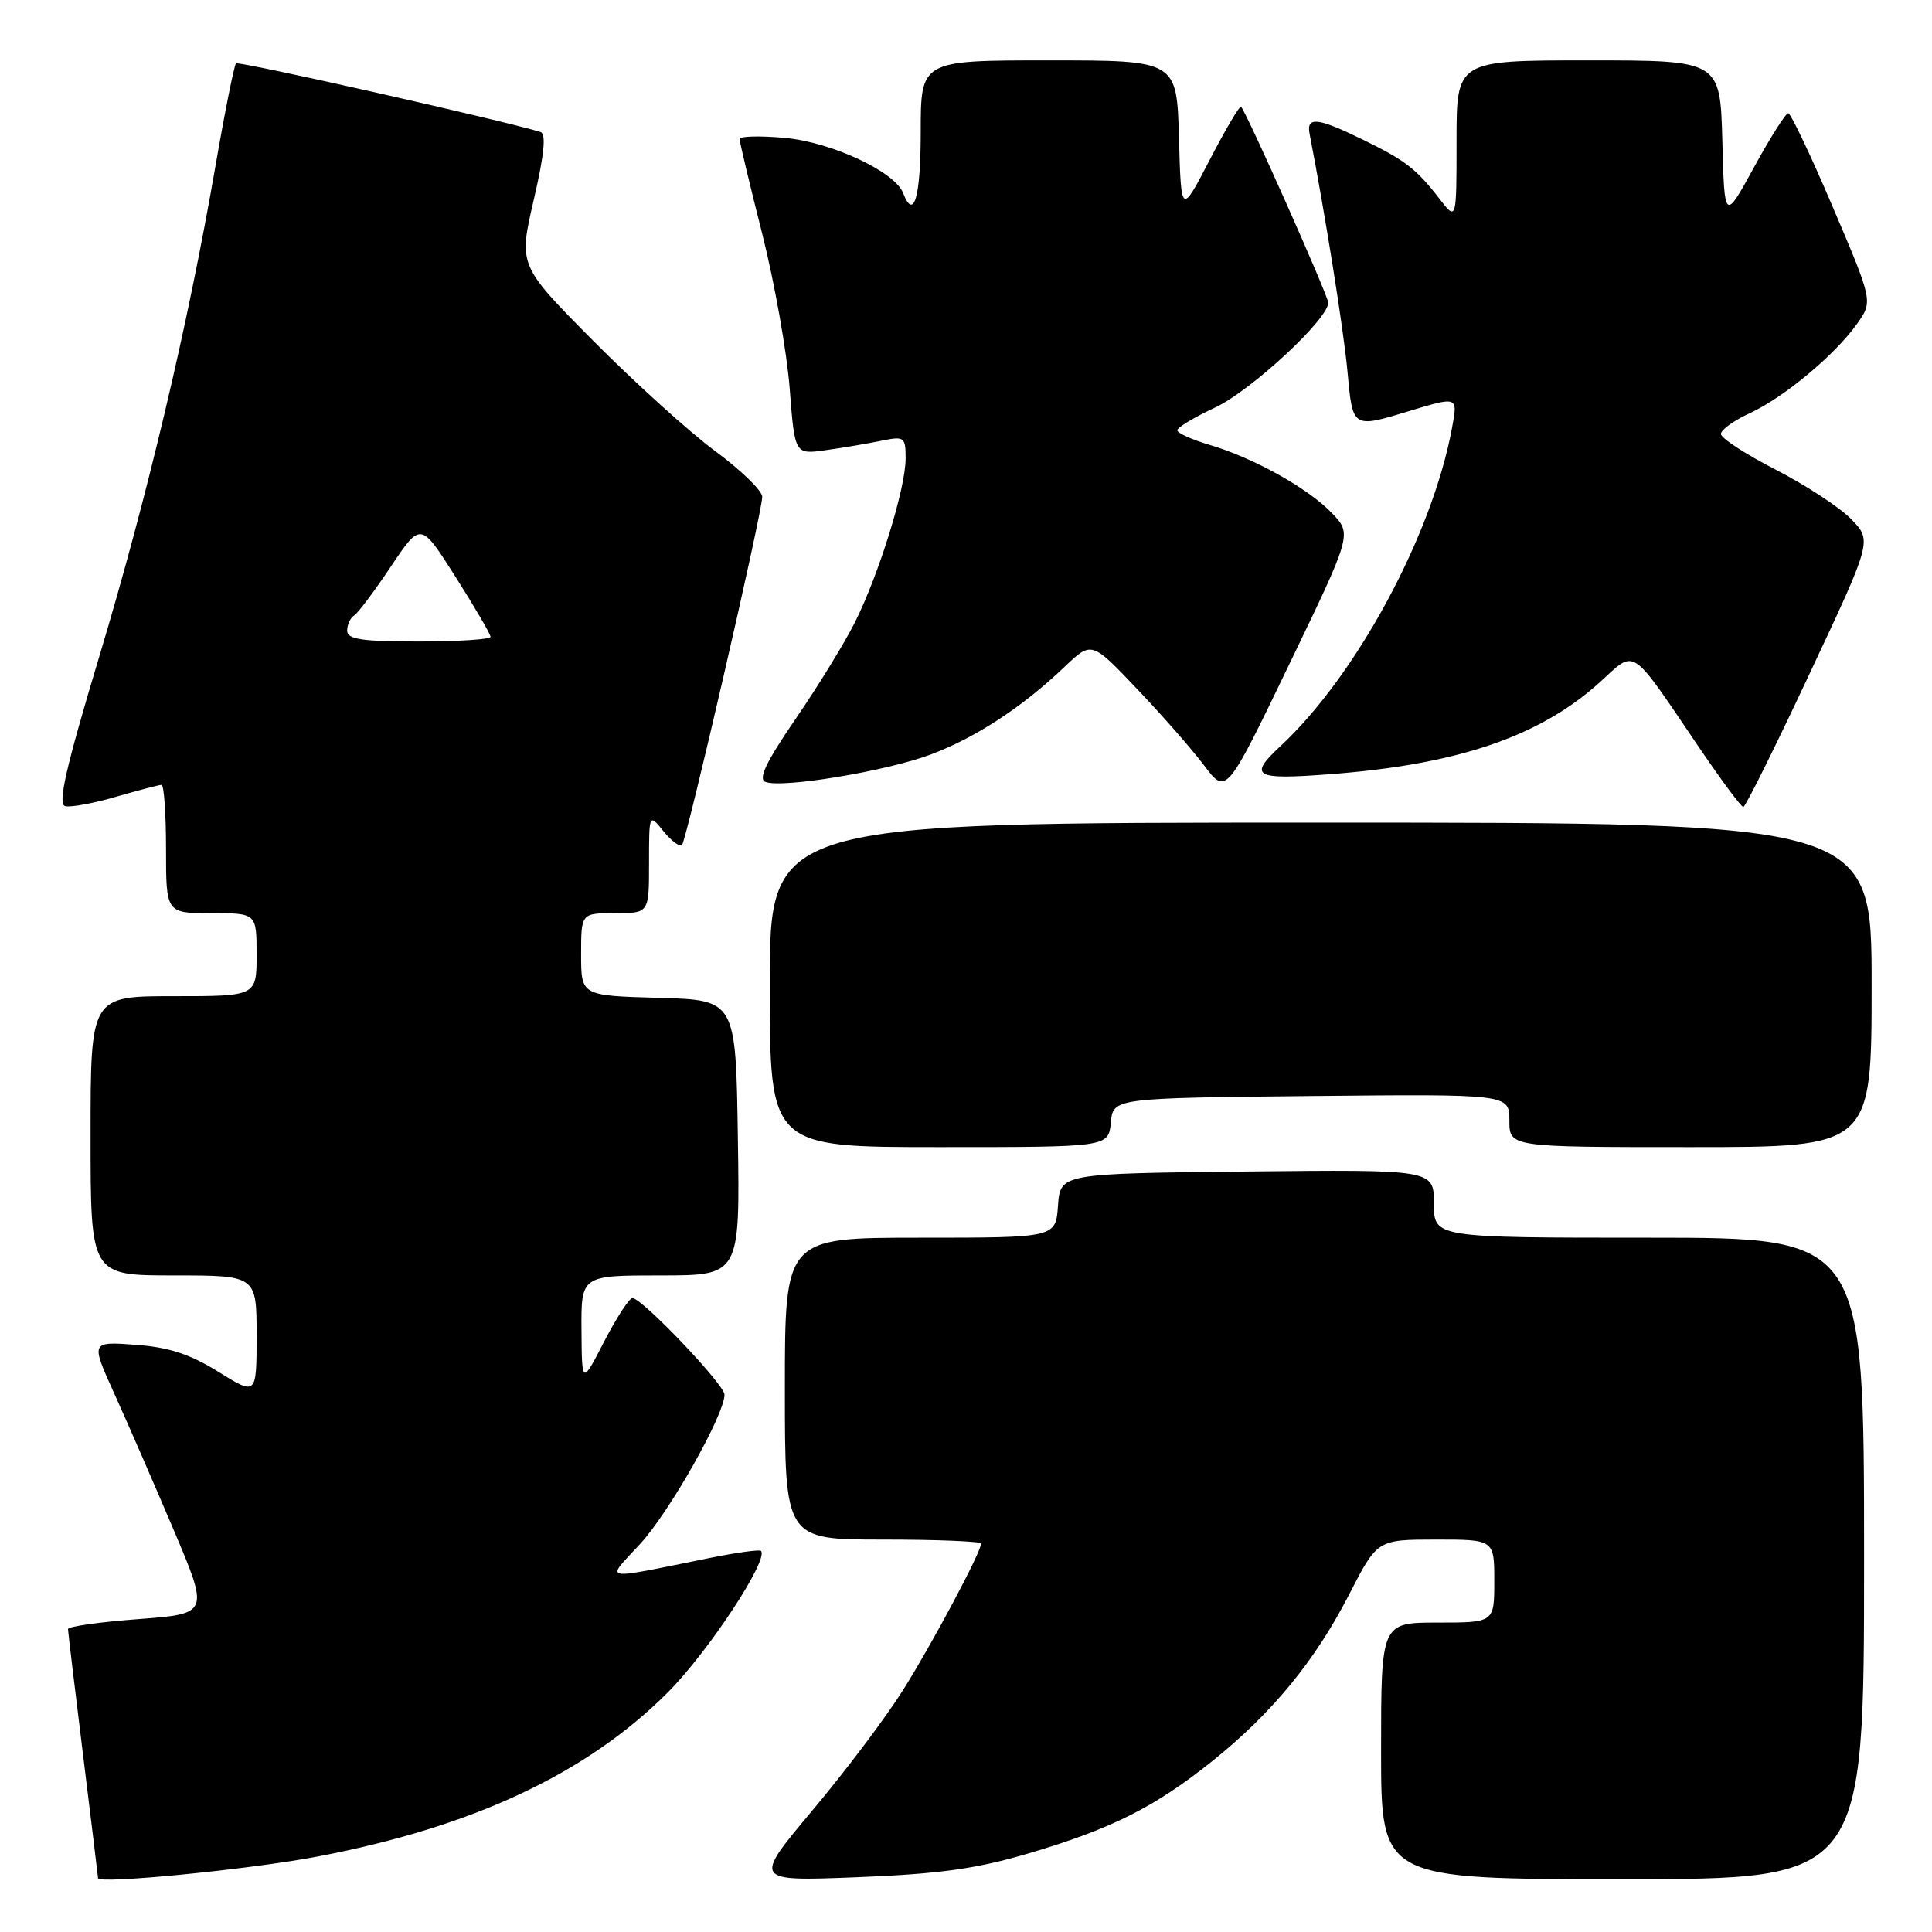 <?xml version="1.0" encoding="UTF-8" standalone="no"?>
<!DOCTYPE svg PUBLIC "-//W3C//DTD SVG 1.1//EN" "http://www.w3.org/Graphics/SVG/1.1/DTD/svg11.dtd" >
<svg xmlns="http://www.w3.org/2000/svg" xmlns:xlink="http://www.w3.org/1999/xlink" version="1.1" viewBox="0 0 256 256">
 <g >
 <path fill="currentColor"
d=" M 42.04 246.01 C 62.66 242.08 77.71 235.03 88.46 224.28 C 93.81 218.94 101.93 206.60 100.83 205.50 C 100.64 205.30 97.56 205.73 93.99 206.45 C 79.31 209.41 80.20 209.59 84.82 204.58 C 88.70 200.37 96.00 187.46 96.00 184.80 C 96.00 183.47 85.07 172.00 83.80 172.00 C 83.38 172.00 81.70 174.59 80.06 177.75 C 77.10 183.50 77.10 183.50 77.05 176.25 C 77.00 169.00 77.00 169.00 87.52 169.00 C 98.05 169.00 98.05 169.00 97.77 150.75 C 97.50 132.50 97.50 132.50 87.25 132.22 C 77.00 131.93 77.00 131.93 77.00 126.47 C 77.00 121.00 77.00 121.00 81.50 121.00 C 86.00 121.00 86.00 121.00 86.00 114.39 C 86.00 107.78 86.00 107.78 87.91 110.14 C 88.97 111.44 90.07 112.26 90.36 111.98 C 90.98 111.35 101.00 67.91 101.00 65.82 C 101.00 65.03 98.19 62.30 94.75 59.76 C 91.31 57.22 84.05 50.64 78.60 45.15 C 68.71 35.17 68.71 35.17 70.72 26.50 C 72.12 20.47 72.39 17.73 71.62 17.49 C 66.68 15.96 31.61 8.06 31.27 8.40 C 31.03 8.64 29.79 14.83 28.52 22.17 C 24.88 43.21 19.51 65.87 13.15 87.00 C 8.70 101.81 7.61 106.58 8.64 106.82 C 9.38 107.00 12.42 106.44 15.40 105.57 C 18.37 104.71 21.08 104.00 21.40 104.00 C 21.73 104.00 22.00 107.83 22.00 112.50 C 22.00 121.00 22.00 121.00 28.00 121.00 C 34.00 121.00 34.00 121.00 34.00 126.50 C 34.00 132.00 34.00 132.00 23.00 132.00 C 12.00 132.00 12.00 132.00 12.00 150.50 C 12.00 169.00 12.00 169.00 23.00 169.00 C 34.00 169.00 34.00 169.00 34.00 176.96 C 34.00 184.92 34.00 184.92 28.93 181.77 C 25.16 179.42 22.35 178.51 17.94 178.19 C 12.02 177.76 12.02 177.76 15.13 184.63 C 16.85 188.41 20.38 196.53 22.99 202.67 C 27.72 213.83 27.72 213.83 18.36 214.54 C 13.21 214.92 9.00 215.52 9.01 215.87 C 9.02 216.22 9.91 223.70 11.00 232.50 C 12.09 241.30 12.98 248.67 12.99 248.87 C 13.01 249.69 33.13 247.71 42.04 246.01 Z  M 136.31 245.58 C 147.27 242.34 153.02 239.45 160.58 233.40 C 168.51 227.06 174.25 220.08 178.76 211.29 C 182.50 204.01 182.50 204.01 190.25 204.00 C 198.00 204.00 198.00 204.00 198.00 209.50 C 198.00 215.00 198.00 215.00 190.50 215.00 C 183.00 215.00 183.00 215.00 183.00 232.00 C 183.00 249.00 183.00 249.00 215.00 249.00 C 247.00 249.00 247.00 249.00 247.00 206.50 C 247.00 164.00 247.00 164.00 218.50 164.00 C 190.00 164.00 190.00 164.00 190.00 159.48 C 190.00 154.97 190.00 154.97 165.25 155.23 C 140.50 155.50 140.50 155.50 140.19 159.75 C 139.89 164.00 139.89 164.00 121.94 164.00 C 104.00 164.00 104.00 164.00 104.00 184.00 C 104.00 204.00 104.00 204.00 117.00 204.00 C 124.15 204.00 130.00 204.24 130.00 204.53 C 130.00 205.65 123.54 217.78 119.63 223.99 C 117.38 227.57 111.99 234.73 107.65 239.89 C 99.77 249.29 99.77 249.29 113.64 248.74 C 124.50 248.31 129.41 247.62 136.31 245.58 Z  M 147.19 148.75 C 147.50 145.50 147.50 145.50 173.75 145.23 C 200.00 144.97 200.00 144.97 200.00 148.48 C 200.00 152.00 200.00 152.00 224.00 152.00 C 248.00 152.00 248.00 152.00 248.00 130.50 C 248.00 109.00 248.00 109.00 175.00 109.00 C 102.00 109.00 102.00 109.00 102.00 130.50 C 102.00 152.00 102.00 152.00 124.44 152.00 C 146.87 152.00 146.87 152.00 147.19 148.75 Z  M 239.77 89.29 C 248.05 71.66 248.05 71.66 245.34 68.83 C 243.85 67.28 239.34 64.32 235.32 62.25 C 231.30 60.19 228.02 58.05 228.03 57.50 C 228.04 56.95 229.75 55.72 231.84 54.76 C 236.36 52.68 243.12 47.05 246.06 42.92 C 248.18 39.94 248.18 39.94 242.87 27.47 C 239.95 20.61 237.28 15.00 236.95 15.00 C 236.61 15.00 234.57 18.22 232.42 22.16 C 228.50 29.31 228.50 29.31 228.22 18.66 C 227.93 8.00 227.93 8.00 210.47 8.00 C 193.00 8.00 193.00 8.00 193.00 18.63 C 193.00 29.27 193.00 29.27 190.77 26.38 C 187.67 22.36 186.21 21.24 180.50 18.46 C 174.55 15.56 173.07 15.41 173.53 17.75 C 175.57 28.25 178.06 43.83 178.55 49.25 C 179.23 56.76 179.21 56.75 186.59 54.51 C 193.22 52.50 193.19 52.49 192.39 56.75 C 189.76 70.94 179.70 89.56 169.61 98.92 C 165.37 102.87 166.23 103.35 176.18 102.59 C 193.09 101.32 204.00 97.61 211.95 90.43 C 216.85 86.00 215.82 85.31 225.26 99.22 C 228.14 103.46 230.72 106.93 231.00 106.93 C 231.28 106.92 235.22 98.99 239.77 89.29 Z  M 176.50 68.00 C 173.34 64.70 166.11 60.67 160.25 58.94 C 157.91 58.25 156.00 57.38 156.00 57.01 C 156.00 56.64 158.26 55.28 161.03 53.99 C 165.78 51.76 176.00 42.29 176.00 40.11 C 176.00 39.21 165.23 15.00 164.45 14.15 C 164.27 13.95 162.41 17.10 160.31 21.15 C 156.50 28.50 156.50 28.50 156.22 18.25 C 155.93 8.00 155.93 8.00 138.97 8.00 C 122.00 8.00 122.00 8.00 122.00 17.50 C 122.00 26.14 121.09 29.29 119.67 25.58 C 118.58 22.75 110.18 18.83 104.00 18.27 C 100.70 17.97 98.00 18.04 98.00 18.42 C 98.00 18.80 99.34 24.44 100.99 30.94 C 102.63 37.44 104.27 46.69 104.64 51.50 C 105.31 60.23 105.31 60.23 109.41 59.65 C 111.66 59.34 114.96 58.78 116.75 58.41 C 119.85 57.78 120.00 57.89 120.00 60.77 C 120.00 64.70 116.45 76.16 113.26 82.50 C 111.88 85.25 108.34 91.01 105.40 95.29 C 101.52 100.95 100.43 103.23 101.42 103.61 C 103.67 104.47 117.38 102.20 123.29 99.99 C 129.26 97.76 135.46 93.70 141.07 88.35 C 144.64 84.95 144.64 84.95 150.61 91.23 C 153.90 94.68 157.92 99.26 159.54 101.41 C 162.49 105.33 162.49 105.33 170.82 88.05 C 179.15 70.77 179.15 70.77 176.50 68.00 Z  M 46.00 83.56 C 46.00 82.77 46.42 81.86 46.93 81.55 C 47.44 81.23 49.63 78.31 51.80 75.06 C 55.75 69.15 55.75 69.15 60.37 76.45 C 62.92 80.47 65.00 84.04 65.00 84.38 C 65.00 84.72 60.73 85.00 55.50 85.00 C 47.90 85.00 46.00 84.71 46.00 83.56 Z "/>
</g>
</svg>